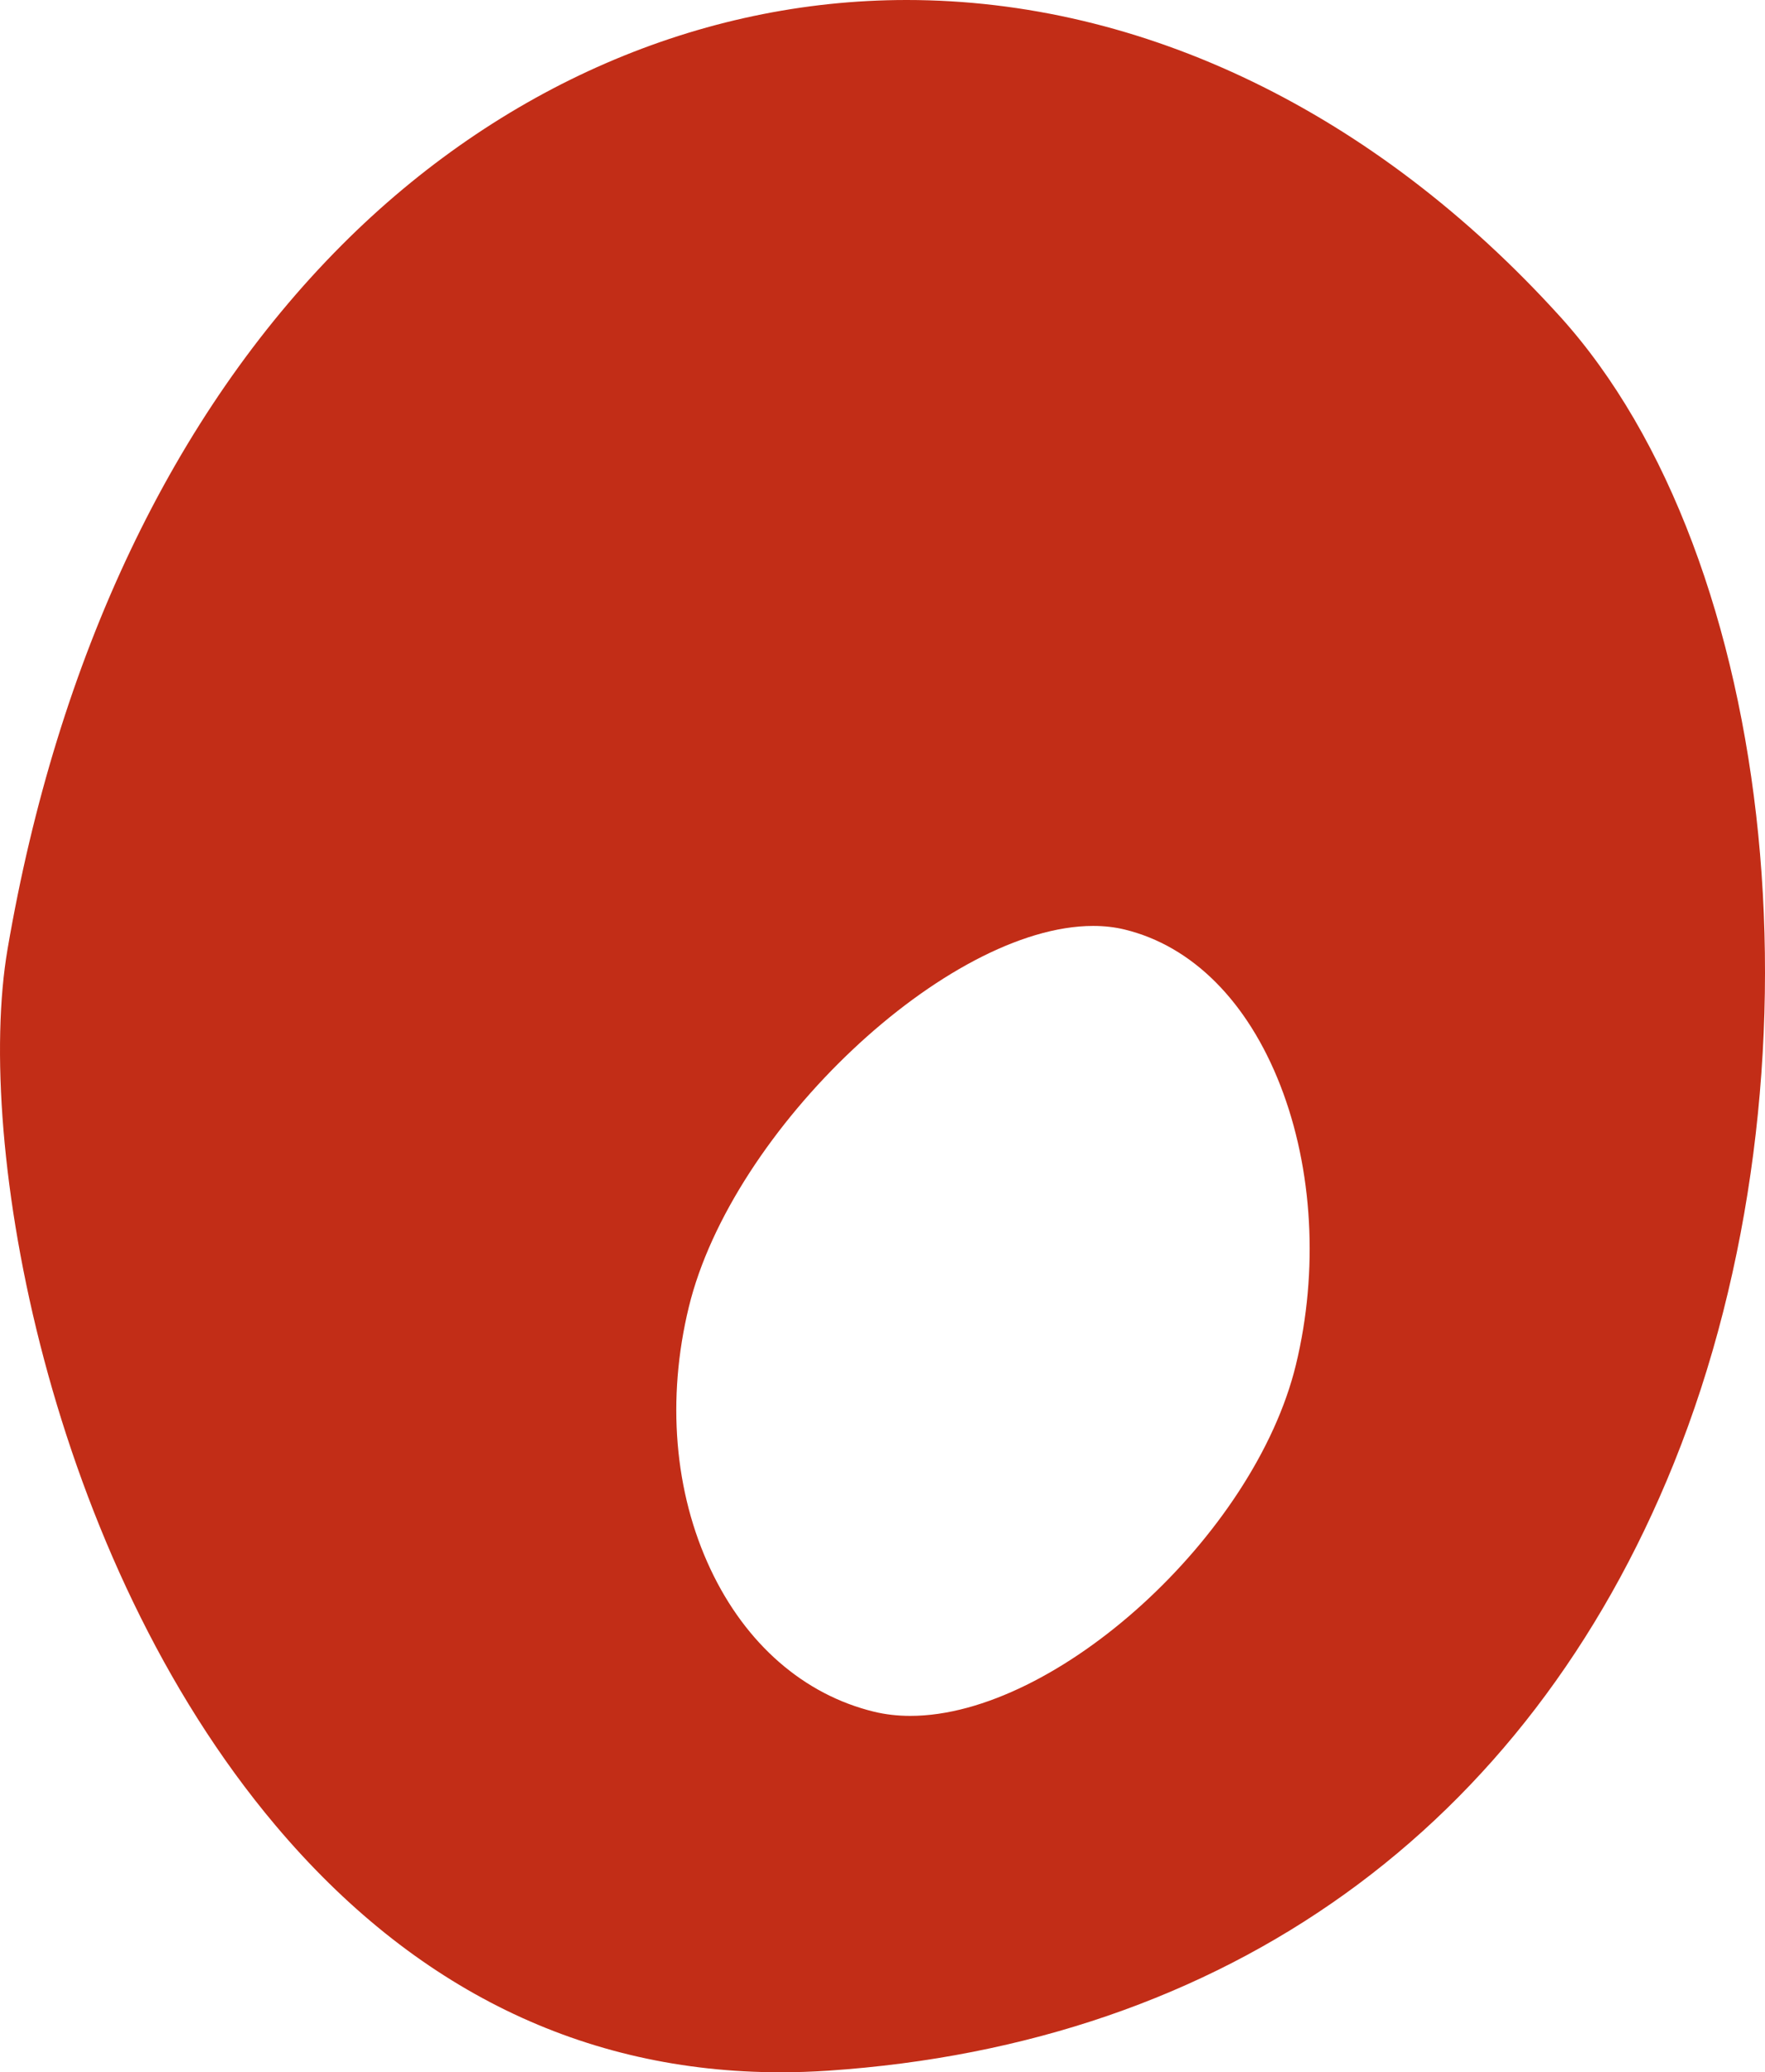 <svg id="_Слой_2" xmlns="http://www.w3.org/2000/svg" width="920.11" height="1080" viewBox="0 0 920.11 1080"><g id="Number_color01_133248548"><path id="Number_color01_133248548-2" d="M813.02 164.7C716.68 58.49 595.79.0 472.63.0c-107.68.0-212.22 45.33-294.38 127.65C90.21 215.87 29.93 342.77 3.94 494.63c-17.36 101.44 21.52 316.59 139.69 456.7 71.99 85.36 160.6 128.65 263.37 128.66h.02c8.13.0 16.46-.29 24.76-.84 207.55-13.96 364.1-126.38 440.82-316.56 81.95-203.13 55.22-471.34-59.58-597.9zm-137.45 546.58c-21.59 88.92-124.91 182.97-201.02 182.97-6.63.0-12.98-.73-18.87-2.16-36.62-8.89-66.91-35.26-85.28-74.26-18.93-40.18-22.95-88.69-11.33-136.59 22.54-92.84 134.84-198.68 210.82-198.68 5.77.0 11.28.63 16.38 1.87 35.27 8.56 64.09 37.41 81.18 81.23 17.02 43.66 19.98 96.74 8.12 145.62z" fill="#c22d17"/></g></svg>